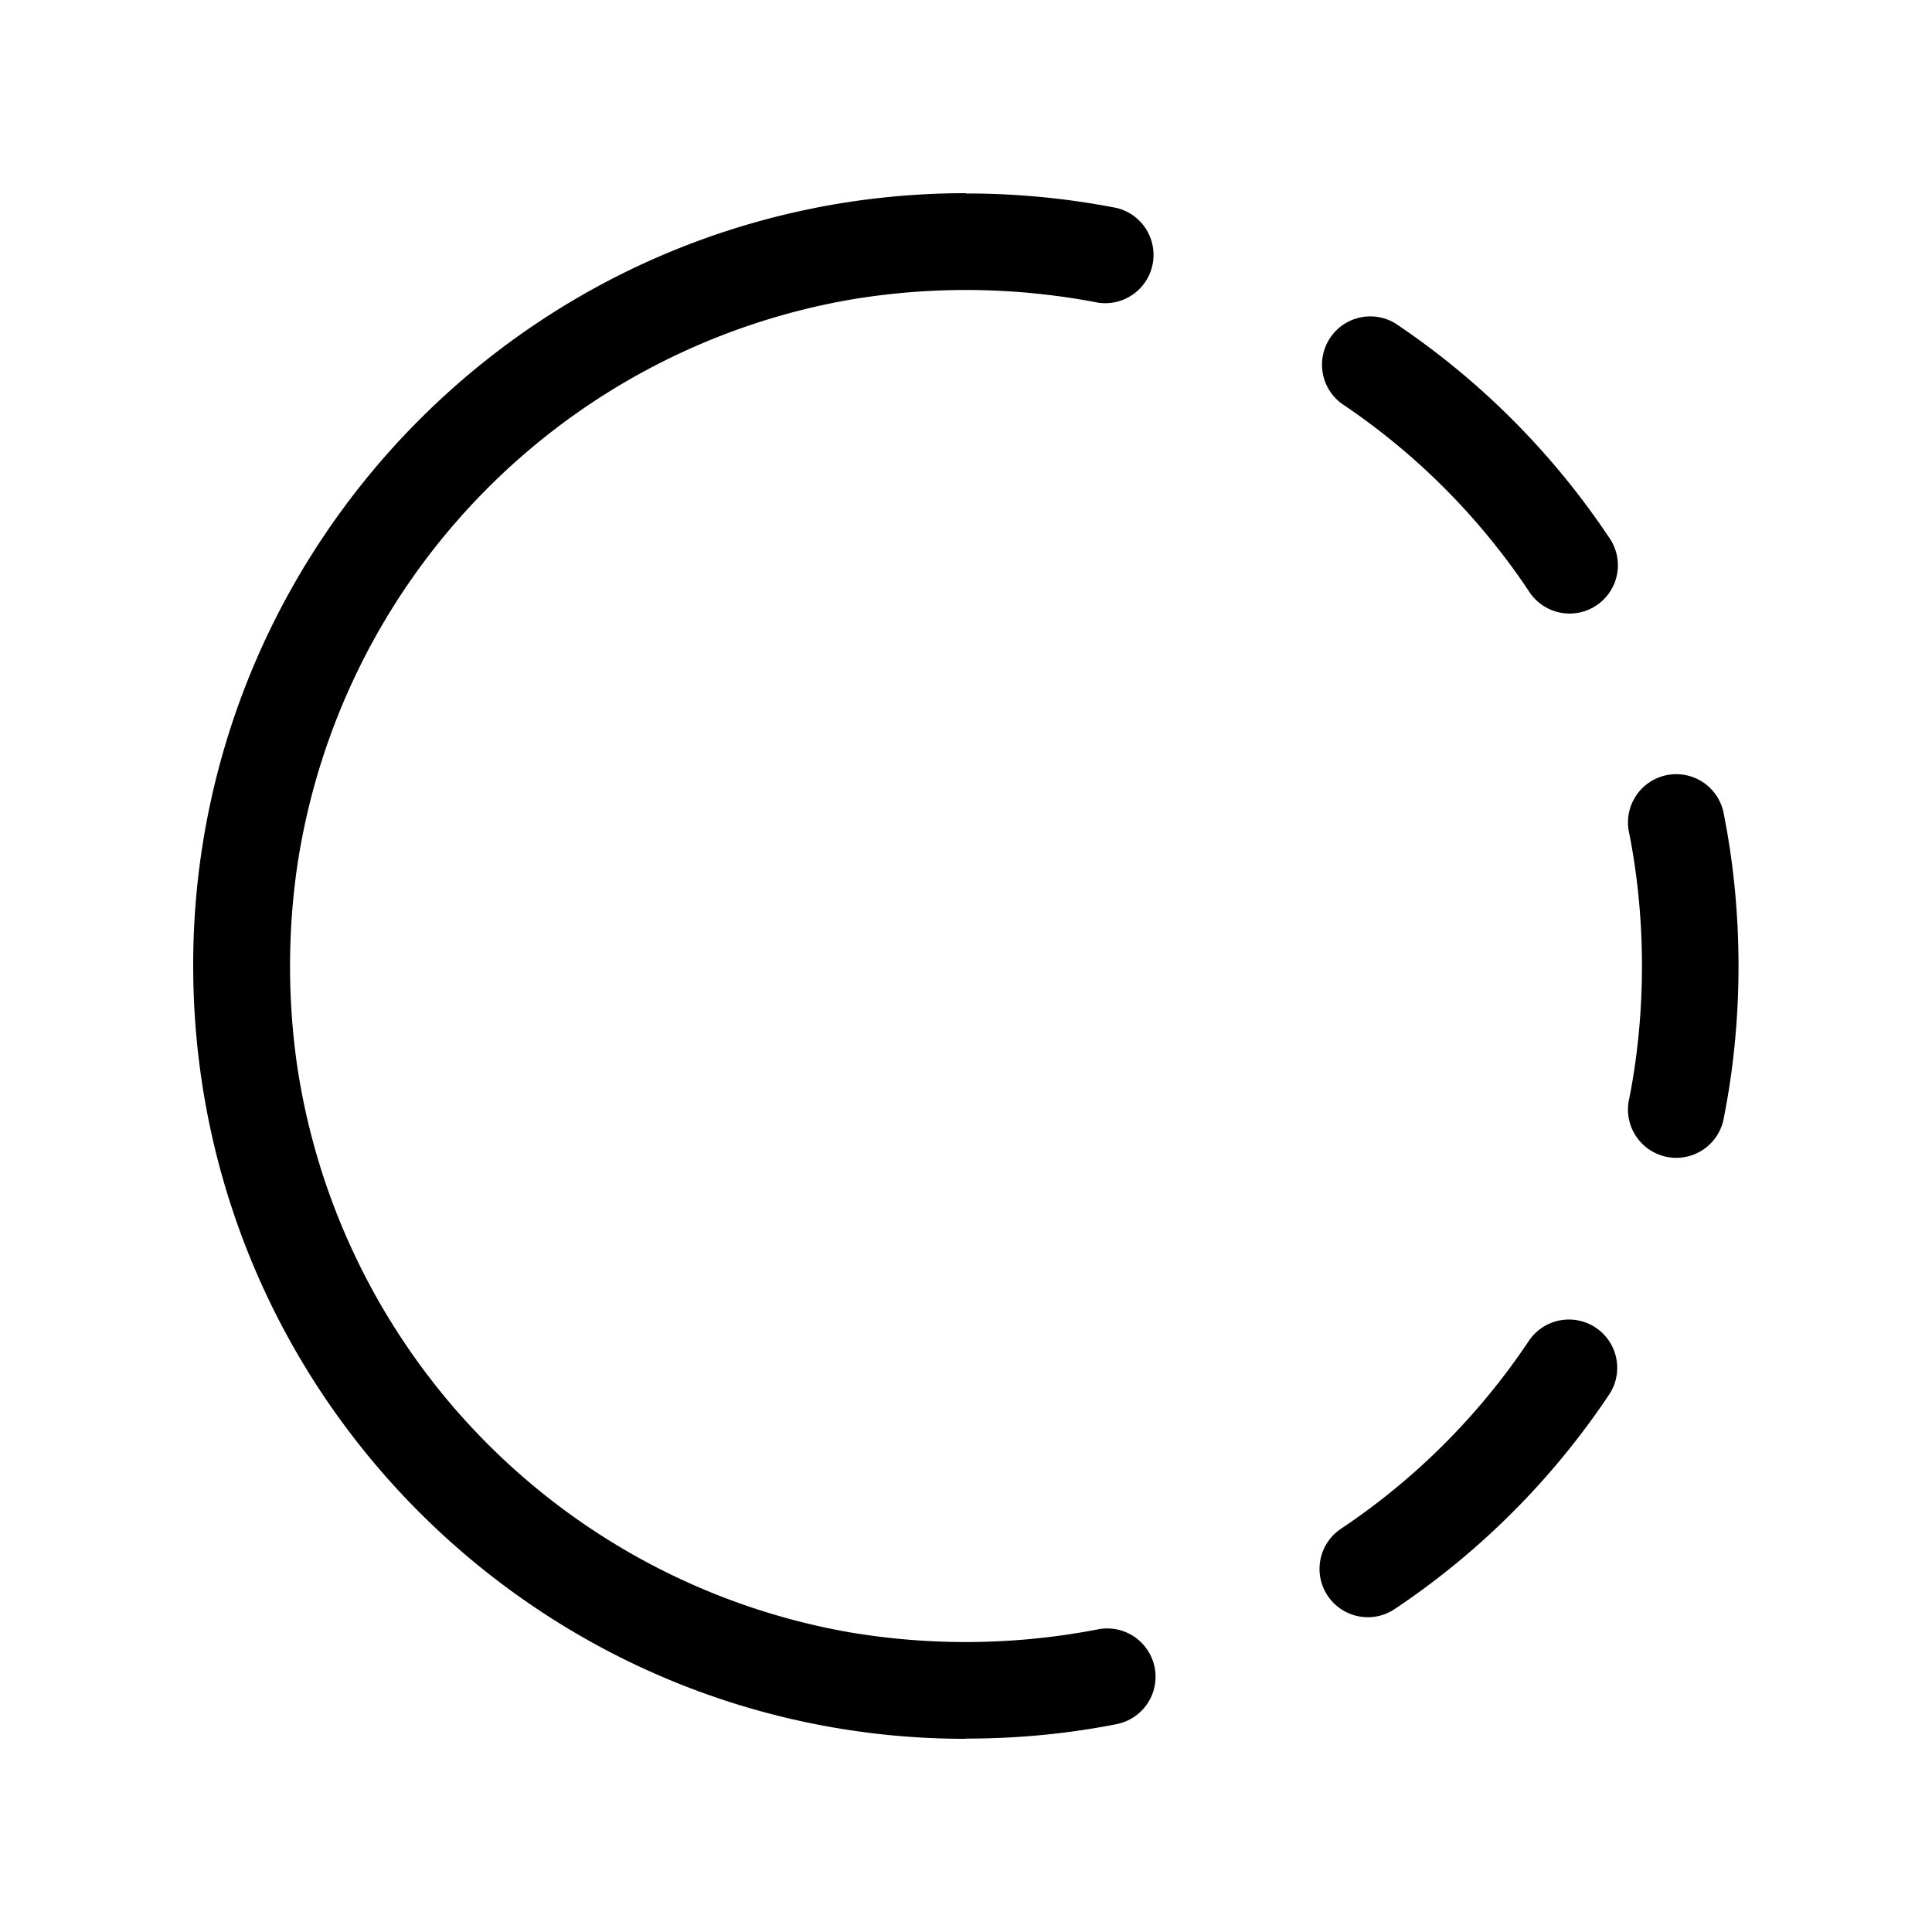 <svg xmlns="http://www.w3.org/2000/svg" width="1em" height="1em" viewBox="0 0 20 20"><path fill="currentColor" d="M8.436 2.153a7.955 7.955 0 0 0-2.882 1.195A8.041 8.041 0 0 0 3.338 5.57A7.955 7.955 0 0 0 2 10a8.059 8.059 0 0 0 .156 1.578a7.955 7.955 0 0 0 1.191 2.867a8.041 8.041 0 0 0 2.218 2.214A7.963 7.963 0 0 0 10 18v-.002c.528 0 1.055-.05 1.56-.15a.5.5 0 0 0-.194-.981a7.207 7.207 0 0 1-2.574.03a7.005 7.005 0 0 1-5.716-5.865a7.26 7.26 0 0 1 0-2.06a7.005 7.005 0 0 1 5.75-5.874a7.209 7.209 0 0 1 2.54.035a.5.5 0 0 0 .194-.98a8.082 8.082 0 0 0-1.56-.15V2a8.042 8.042 0 0 0-1.561.152zm6.009 1.195a.5.5 0 0 0-.556.83a7.042 7.042 0 0 1 1.932 1.933a.5.5 0 1 0 .83-.556a8.04 8.04 0 0 0-2.206-2.207m3.402 5.091a.5.5 0 1 0-.98.194c.174.884.174 1.85 0 2.734a.5.5 0 1 0 .98.194c.2-1.01.2-2.111 0-3.122m-1.195 6.006a.5.5 0 1 0-.831-.556a7.042 7.042 0 0 1-1.932 1.932a.5.5 0 1 0 .556.831a8.04 8.04 0 0 0 2.207-2.207"/></svg>